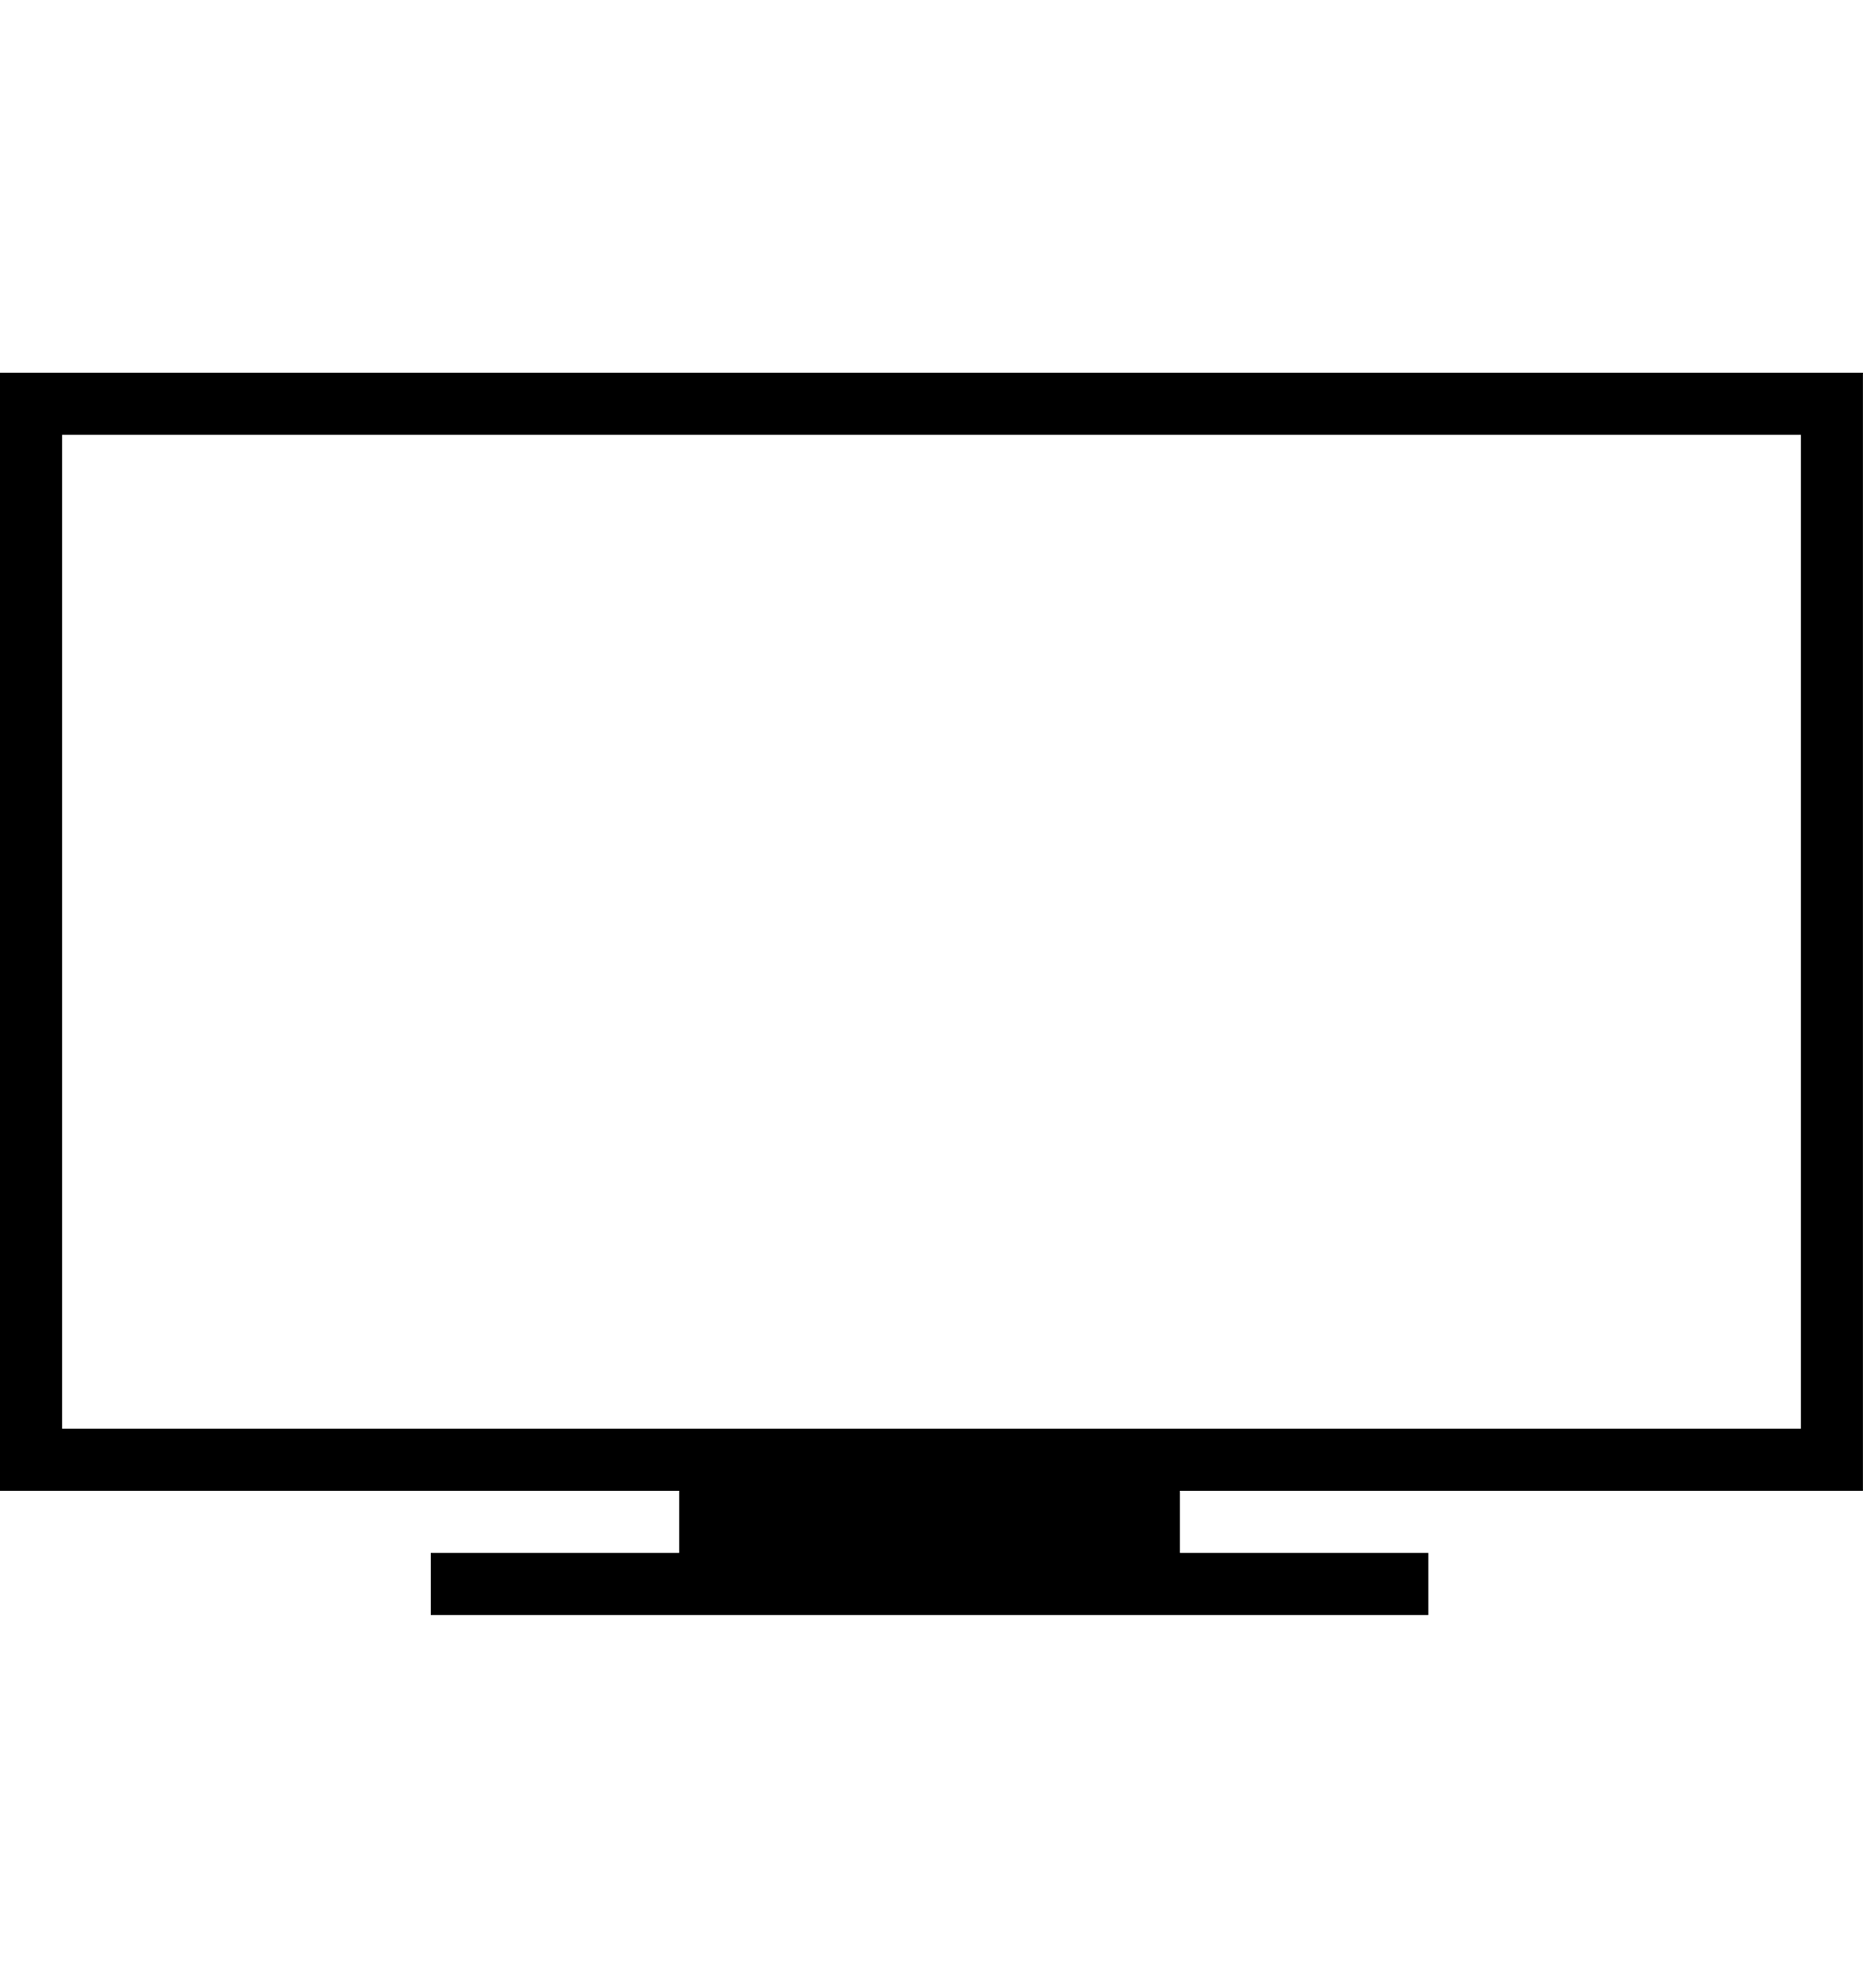 <!-- Generated by IcoMoon.io -->
<svg version="1.1" xmlns="http://www.w3.org/2000/svg" width="30" height="32" viewBox="0 0 30 32">
<title>ion-ios-monitor-outline</title>
<path d="M30 24h-11v1h4v1h-16.063v-1h4v-1h-10.938v-18h30v18zM1 7v16h28v-16h-28z"></path>
</svg>
